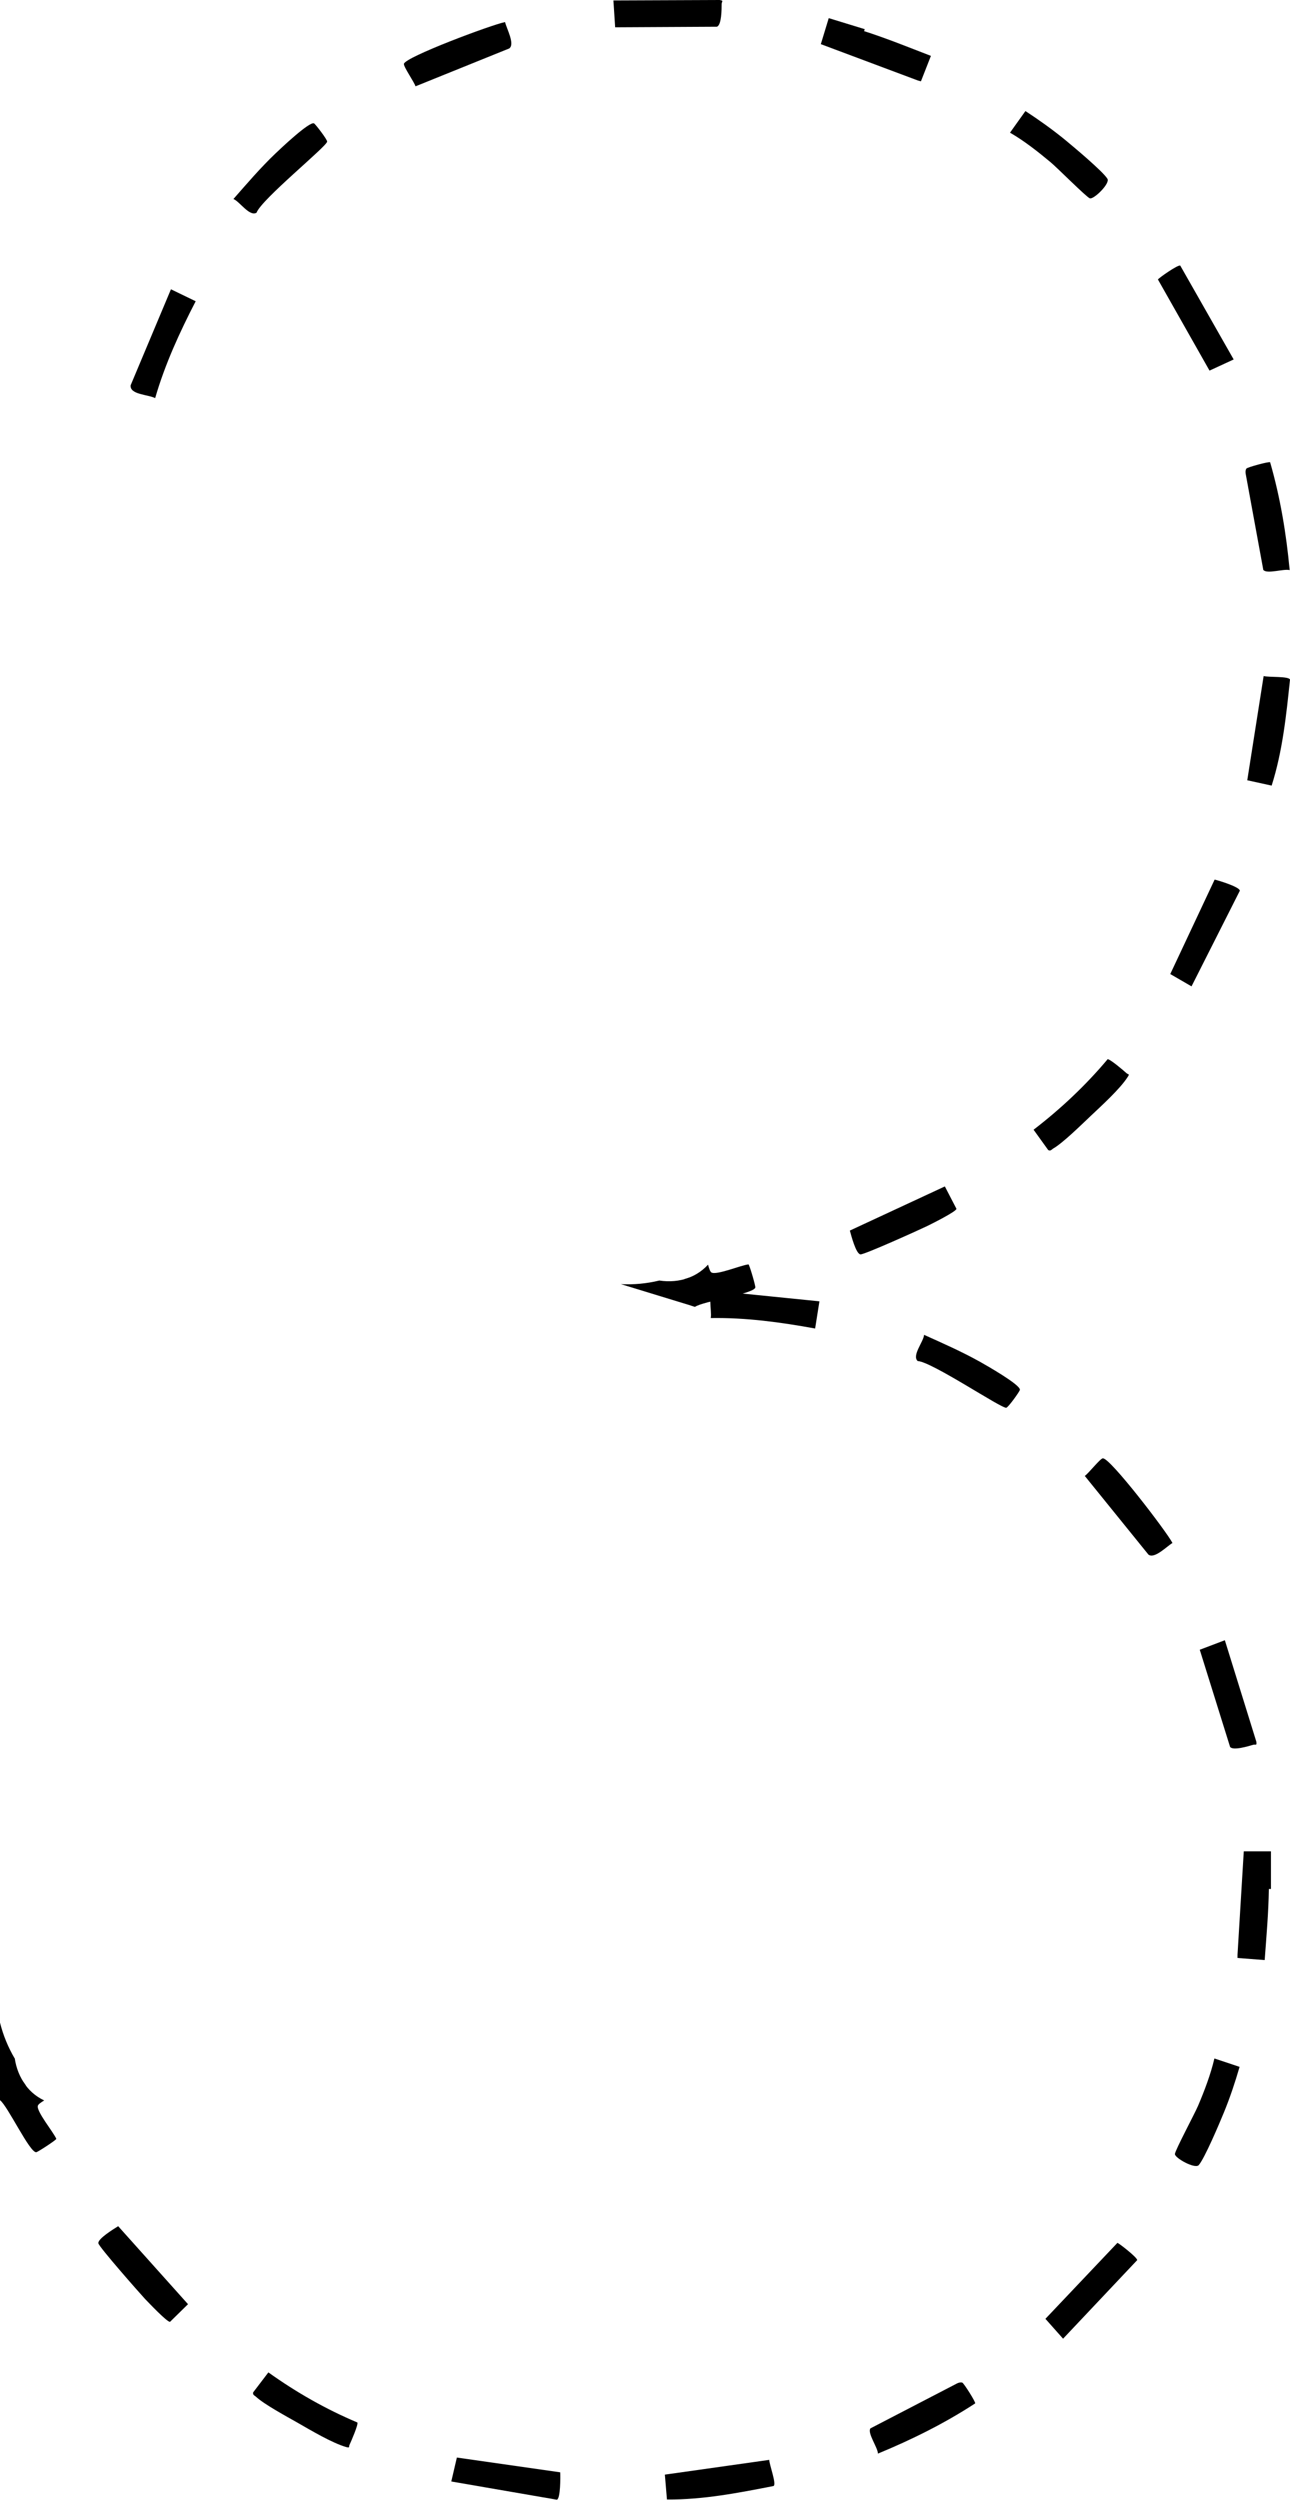 <?xml version="1.0" encoding="UTF-8"?>
<svg id="Layer_2" data-name="Layer 2" xmlns="http://www.w3.org/2000/svg" viewBox="0 0 111.08 215.17">
  <defs>
    <style>
      .cls-1 {
        fill: #000000;
      }

      .cls-2 {
        fill: #000000;
      }

      .cls-3 {
        fill: #000000;
      }
    </style>
  </defs>
  <g id="Layer_1-2" data-name="Layer 1">
    <g>
      <path class="cls-2" d="M1.26,177.17c-.56-.95-.99-1.99-1.26-3.08v6.32l.41.17,1.81-1.09c-.51-.67-.83-1.48-.95-2.33Z"/>
      <path class="cls-1" d="M3.8,180.79c-.77-.36-1.37-.92-1.79-1.59l-2.01,1.21v.36c.67.51,2.56,4.53,3.12,4.48.13-.01,1.72-1.05,1.73-1.15-.24-.57-1.74-2.38-1.59-2.85.03-.12.25-.28.55-.46Z"/>
      <path class="cls-3" d="M109.44,162.59h-.18c-.51-1.03-.53-2.22,0-3.24h.18v3.24Z"/>
      <path class="cls-1" d="M70.56,112.01l-.37,2.34c-2.96-.54-5.97-.95-8.99-.9.13-.66-.37-2.19.45-2.34l8.91.9Z"/>
      <path class="cls-1" d="M30.77,208.51c.11.15-.54,1.64-.67,1.92-.09.18.06.29-.28.2-1.2-.34-3.07-1.45-4.2-2.1-.9-.51-2.87-1.58-3.55-2.21-.12-.12-.33-.16-.27-.4l1.31-1.72c2.39,1.71,4.95,3.17,7.66,4.31Z"/>
      <path class="cls-1" d="M94.97,125.53c.58-.1,5.47,6.28,5.99,7.28-.48.28-1.55,1.4-2.07,1l-5.48-6.77c.33-.23,1.3-1.47,1.55-1.52Z"/>
      <path class="cls-1" d="M48.24,212.81c.02.36.03,2.27-.29,2.35l-9.09-1.57.48-2.06,8.89,1.27Z"/>
      <path class="cls-1" d="M66.24,211.73c0,.4.65,2.1.37,2.25-3.02.59-6.08,1.19-9.18,1.16l-.18-2.14,8.99-1.27Z"/>
      <path class="cls-1" d="M79.56,114.89c1.6.72,3.26,1.45,4.8,2.31.55.31,3.53,2,3.46,2.43-.02.15-1,1.51-1.17,1.54-.42.08-6.41-3.96-7.63-4.02-.52-.48.51-1.67.55-2.25Z"/>
      <path class="cls-1" d="M75.6,211.19c-.02-.53-.93-1.77-.65-2.17l7.48-3.88c.13-.06.28-.1.43-.06.13.04,1.18,1.7,1.11,1.79-2.64,1.72-5.46,3.12-8.37,4.32Z"/>
      <path class="cls-1" d="M105.47,141.18l2.71,8.73c.06.39-.07.21-.27.27-.4.12-1.75.53-1.99.18l-2.61-8.36,2.16-.82Z"/>
      <path class="cls-1" d="M10.17,191.61l6.02,6.72-1.55,1.52c-.24.04-1.87-1.68-2.14-1.96-.51-.55-3.98-4.49-4.03-4.8-.07-.39,1.35-1.25,1.7-1.47Z"/>
      <path class="cls-1" d="M109.26,159.35c0,1.08.01,2.16,0,3.24-.03,2.06-.21,4.07-.36,6.12l-2.34-.18v-.27s.54-8.91.54-8.91h2.16Z"/>
      <path class="cls-1" d="M106.74,177.9c-.39,1.34-.83,2.66-1.36,3.95-.36.88-1.66,3.95-2.16,4.51-.32.36-2.08-.62-2.05-.96s1.69-3.44,1.99-4.14c.55-1.29,1.09-2.71,1.41-4.08l2.16.72Z"/>
      <path class="cls-1" d="M96.21,193.05c.11,0,1.75,1.28,1.71,1.49l-6.38,6.76-1.52-1.71,6.2-6.54Z"/>
    </g>
    <path class="cls-2" d="M56.77,110.22c-1.07.26-2.2.37-3.31.31l6.05,1.85.29-.34-.51-2.05c-.79.29-1.66.36-2.51.23Z"/>
    <path class="cls-1" d="M60.97,108.85c-.57.63-1.28,1.04-2.04,1.25l.57,2.28.34.11c.68-.49,5.08-1.12,5.2-1.67.03-.13-.5-1.95-.59-1.99-.62.06-2.78.97-3.2.69-.1-.07-.19-.32-.28-.66Z"/>
    <path class="cls-3" d="M74.46,2.51l-.05.17c-1.13.19-2.27-.15-3.1-.95l.05-.17,3.1.95Z"/>
    <path class="cls-1" d="M14.72,24.9l2.13,1.03c-1.38,2.67-2.65,5.43-3.49,8.34-.59-.32-2.2-.29-2.11-1.11l3.47-8.26Z"/>
    <path class="cls-1" d="M95.36,91.17c.18-.06,1.41.99,1.64,1.2.15.14.3.03.11.32-.67,1.05-2.29,2.51-3.24,3.41-.75.71-2.35,2.28-3.15,2.74-.15.08-.24.27-.46.15l-1.26-1.75c2.33-1.79,4.48-3.81,6.37-6.06Z"/>
    <path class="cls-1" d="M34.78,5.5c.07-.58,7.6-3.39,8.71-3.6.12.54.88,1.9.36,2.27l-8.07,3.26c-.12-.38-1.03-1.67-1-1.93Z"/>
    <path class="cls-1" d="M104.59,75.71c.36.08,2.18.64,2.17.96l-4.16,8.23-1.83-1.06,3.82-8.13Z"/>
    <path class="cls-1" d="M108.82,58.19c.39.12,2.19,0,2.26.31-.32,3.06-.64,6.16-1.58,9.12l-2.1-.46,1.41-8.97Z"/>
    <path class="cls-1" d="M20.1,17.13c1.16-1.32,2.34-2.7,3.61-3.91.45-.43,2.94-2.79,3.33-2.6.13.07,1.15,1.4,1.13,1.57-.05.43-5.66,4.97-6.08,6.12-.61.36-1.45-.97-1.99-1.18Z"/>
    <path class="cls-1" d="M111.04,49.07c-.51-.13-1.97.37-2.26-.02l-1.52-8.29c-.02-.15-.02-.3.07-.43.07-.11,1.97-.63,2.04-.54.87,3.02,1.39,6.14,1.68,9.27Z"/>
    <path class="cls-1" d="M52.82.04l9.14-.04c.4.06.18.13.18.34,0,.42,0,1.83-.41,1.96l-8.76.05-.15-2.31Z"/>
    <path class="cls-1" d="M73.18,105.92l8.18-3.8,1,1.93c-.03.24-2.15,1.3-2.5,1.47-.68.33-5.46,2.49-5.77,2.45-.39-.05-.8-1.65-.91-2.05Z"/>
    <path class="cls-1" d="M71.31,1.73c1.03.32,2.07.62,3.1.95,1.96.63,3.83,1.39,5.75,2.13l-.86,2.19-.26-.07-8.36-3.13.63-2.07Z"/>
    <path class="cls-1" d="M88.3,9.56c1.16.76,2.3,1.57,3.38,2.45.73.6,3.29,2.74,3.68,3.38.25.41-1.2,1.81-1.52,1.68s-2.8-2.63-3.38-3.11c-1.08-.9-2.27-1.84-3.49-2.54l1.32-1.85Z"/>
    <path class="cls-1" d="M99.71,24.06c.03-.11,1.73-1.3,1.92-1.2l4.6,8.08-2.08.96-4.44-7.84Z"/>
  </g>
</svg>